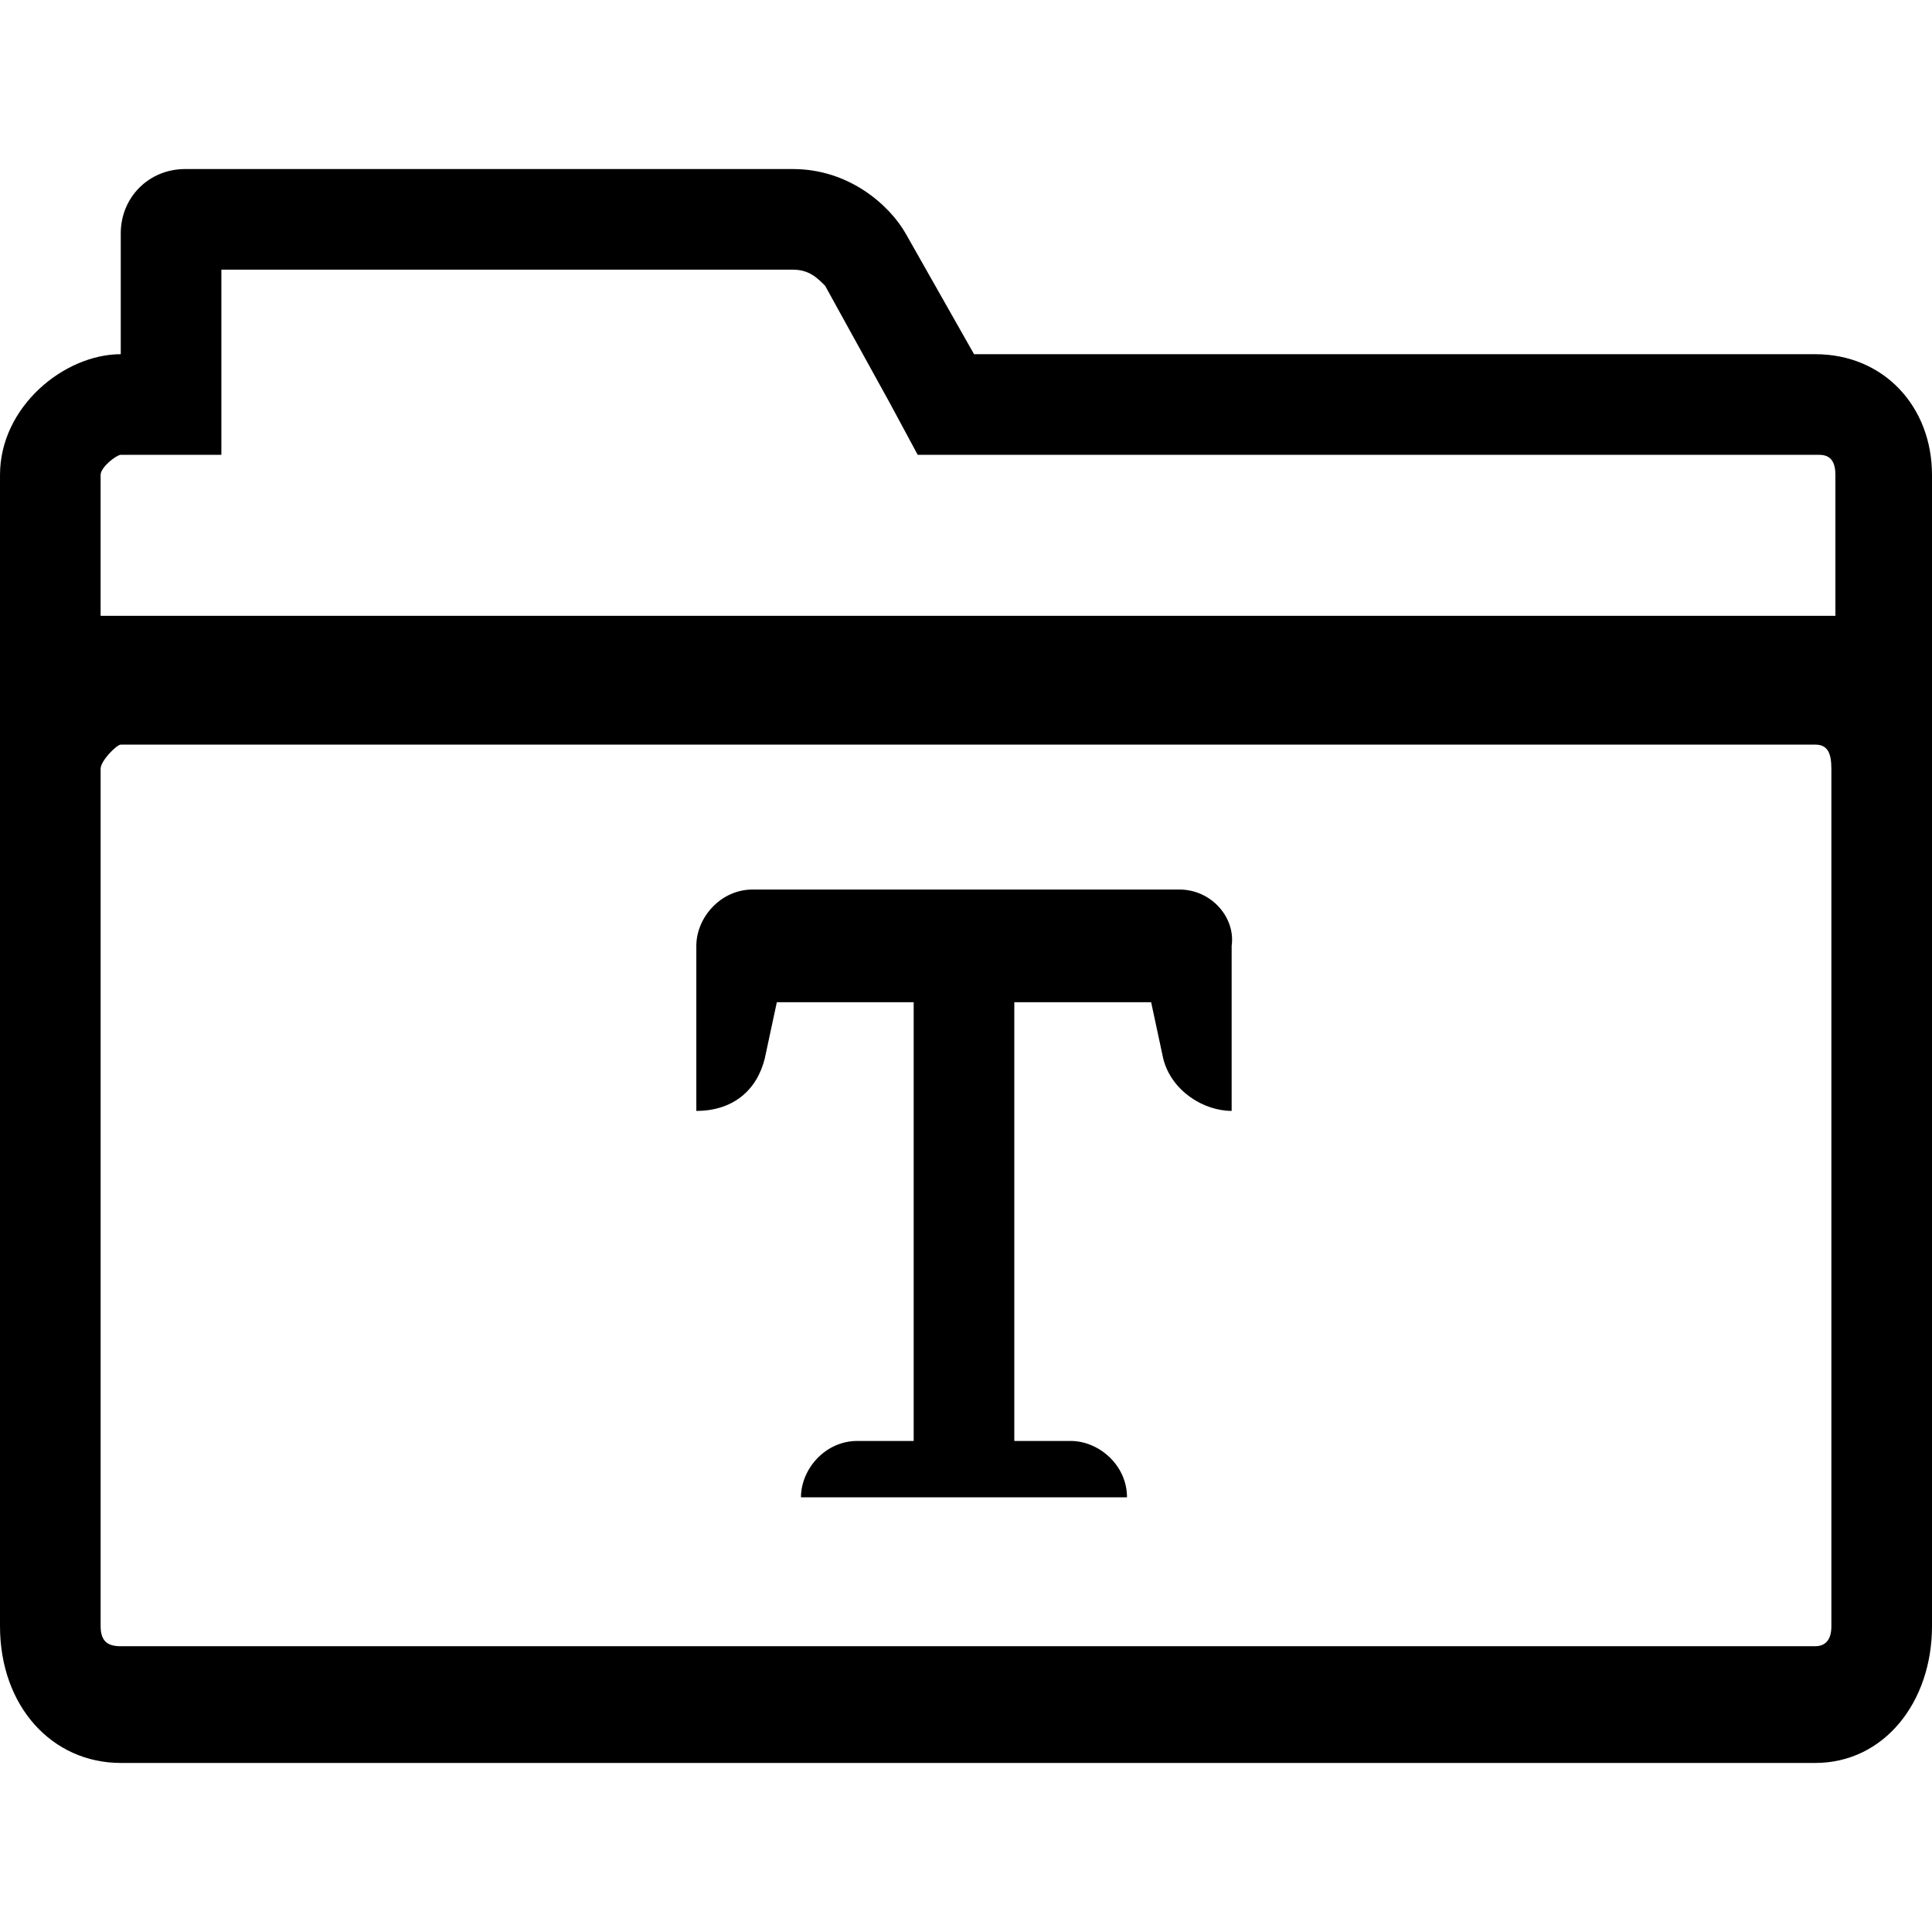 <svg enable-background="new 0 0 48 48" viewBox="0 0 48 48" xmlns="http://www.w3.org/2000/svg"><path d="m19.7 6.7c.4 0 .6.2.8.4l1.6 2.9.7 1.3h1.5 20.9c.3 0 .4.2.4.5v3.5c-.2 0-.4 0-.5 0h-42.2-.2-.2v-3.5c0-.2.4-.5.5-.5h2.5v-2.5-2.1zm0-2.5h-15.1c-.9 0-1.6.7-1.6 1.6v3c-1.4 0-3 1.3-3 3v7.4h.2c.5-1.4 1.4-1.4 2.3-1.4h.4 42.1c1.1 0 2.3 0 2.8 1.4h.2v-7.4c0-1.7-1.2-3-2.9-3h-20.9l-1.7-3c-.4-.7-1.4-1.6-2.8-1.6z"/><path d="m45.1 18.5c.3 0 .4.2.4.6v21.3c0 .1 0 .5-.4.5h-42.1c-.3 0-.5-.1-.5-.5v-21.3c0-.2.4-.6.5-.6zm0-2.9h-42.1c-1.4 0-3 1.5-3 3.5v21.3c0 2 1.3 3.4 3 3.4h42.1c1.7 0 2.9-1.5 2.9-3.4v-21.3c0-2-1.2-3.5-2.9-3.5z"/><path d="m29.3 22.1h-1-8.2-1.4c-.8 0-1.4.7-1.4 1.4v1.4 2.7c.9 0 1.5-.5 1.7-1.3l.3-1.4h3.4v10.9h-1.4c-.8 0-1.4.7-1.4 1.4h2.7 2.7 2.7c0-.8-.7-1.4-1.4-1.4h-1.4v-10.9h3.4l.3 1.4c.2.8 1 1.3 1.7 1.3v-2.7-1.4c.1-.7-.5-1.4-1.3-1.4z"/></svg>